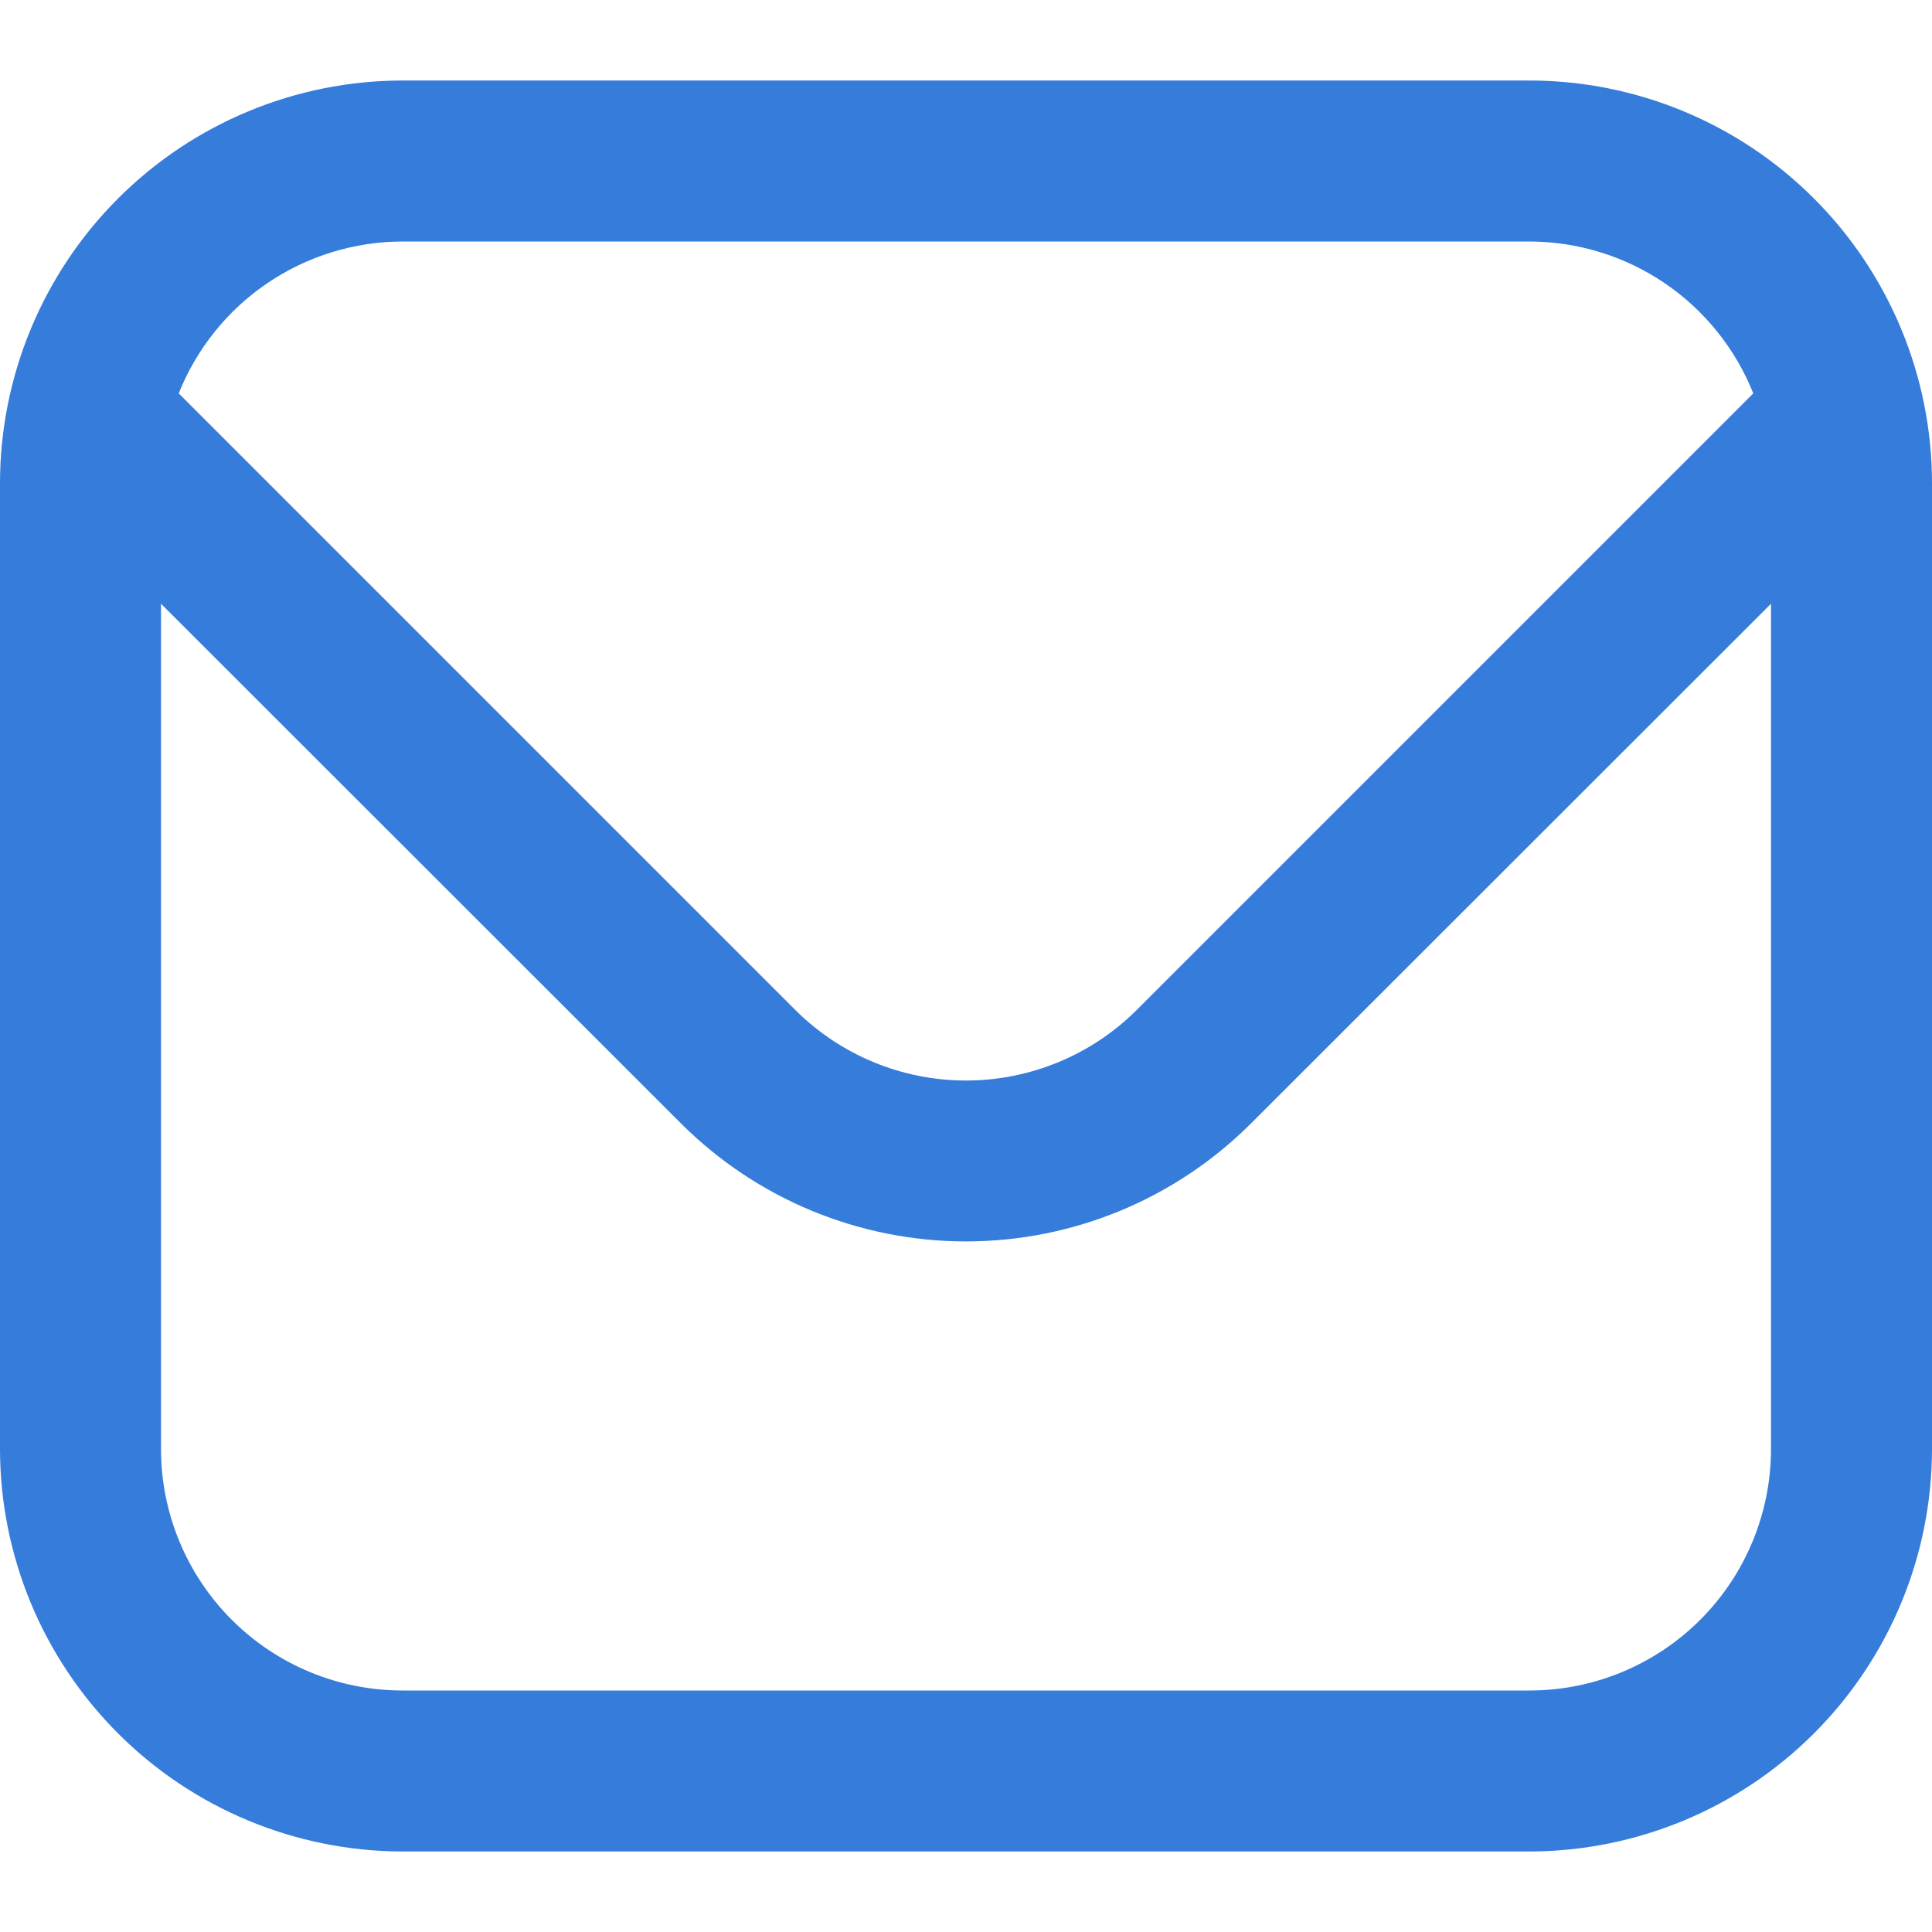<svg width="18" height="18" viewBox="0 0 18 18" fill="none" xmlns="http://www.w3.org/2000/svg">
<path d="M14.25 0.75H3.75C2.756 0.751 1.803 1.146 1.1 1.849C0.397 2.552 0.001 3.506 0 4.5L0 13.5C0.001 14.494 0.397 15.447 1.1 16.15C1.803 16.853 2.756 17.248 3.75 17.25H14.25C15.244 17.248 16.197 16.853 16.9 16.15C17.603 15.447 17.999 14.494 18 13.5V4.5C17.999 3.506 17.603 2.552 16.9 1.849C16.197 1.146 15.244 0.751 14.25 0.75V0.75ZM3.75 2.25H14.25C14.699 2.251 15.138 2.386 15.509 2.638C15.881 2.89 16.168 3.248 16.335 3.665L10.591 9.409C10.169 9.83 9.597 10.067 9 10.067C8.403 10.067 7.831 9.83 7.409 9.409L1.665 3.665C1.832 3.248 2.119 2.89 2.491 2.638C2.862 2.386 3.301 2.251 3.75 2.25V2.25ZM14.25 15.75H3.75C3.153 15.75 2.581 15.513 2.159 15.091C1.737 14.669 1.5 14.096 1.5 13.5V5.625L6.348 10.47C7.052 11.172 8.006 11.566 9 11.566C9.994 11.566 10.948 11.172 11.652 10.47L16.5 5.625V13.5C16.5 14.096 16.263 14.669 15.841 15.091C15.419 15.513 14.847 15.75 14.25 15.75Z" fill="#357CDB"/>
</svg>
